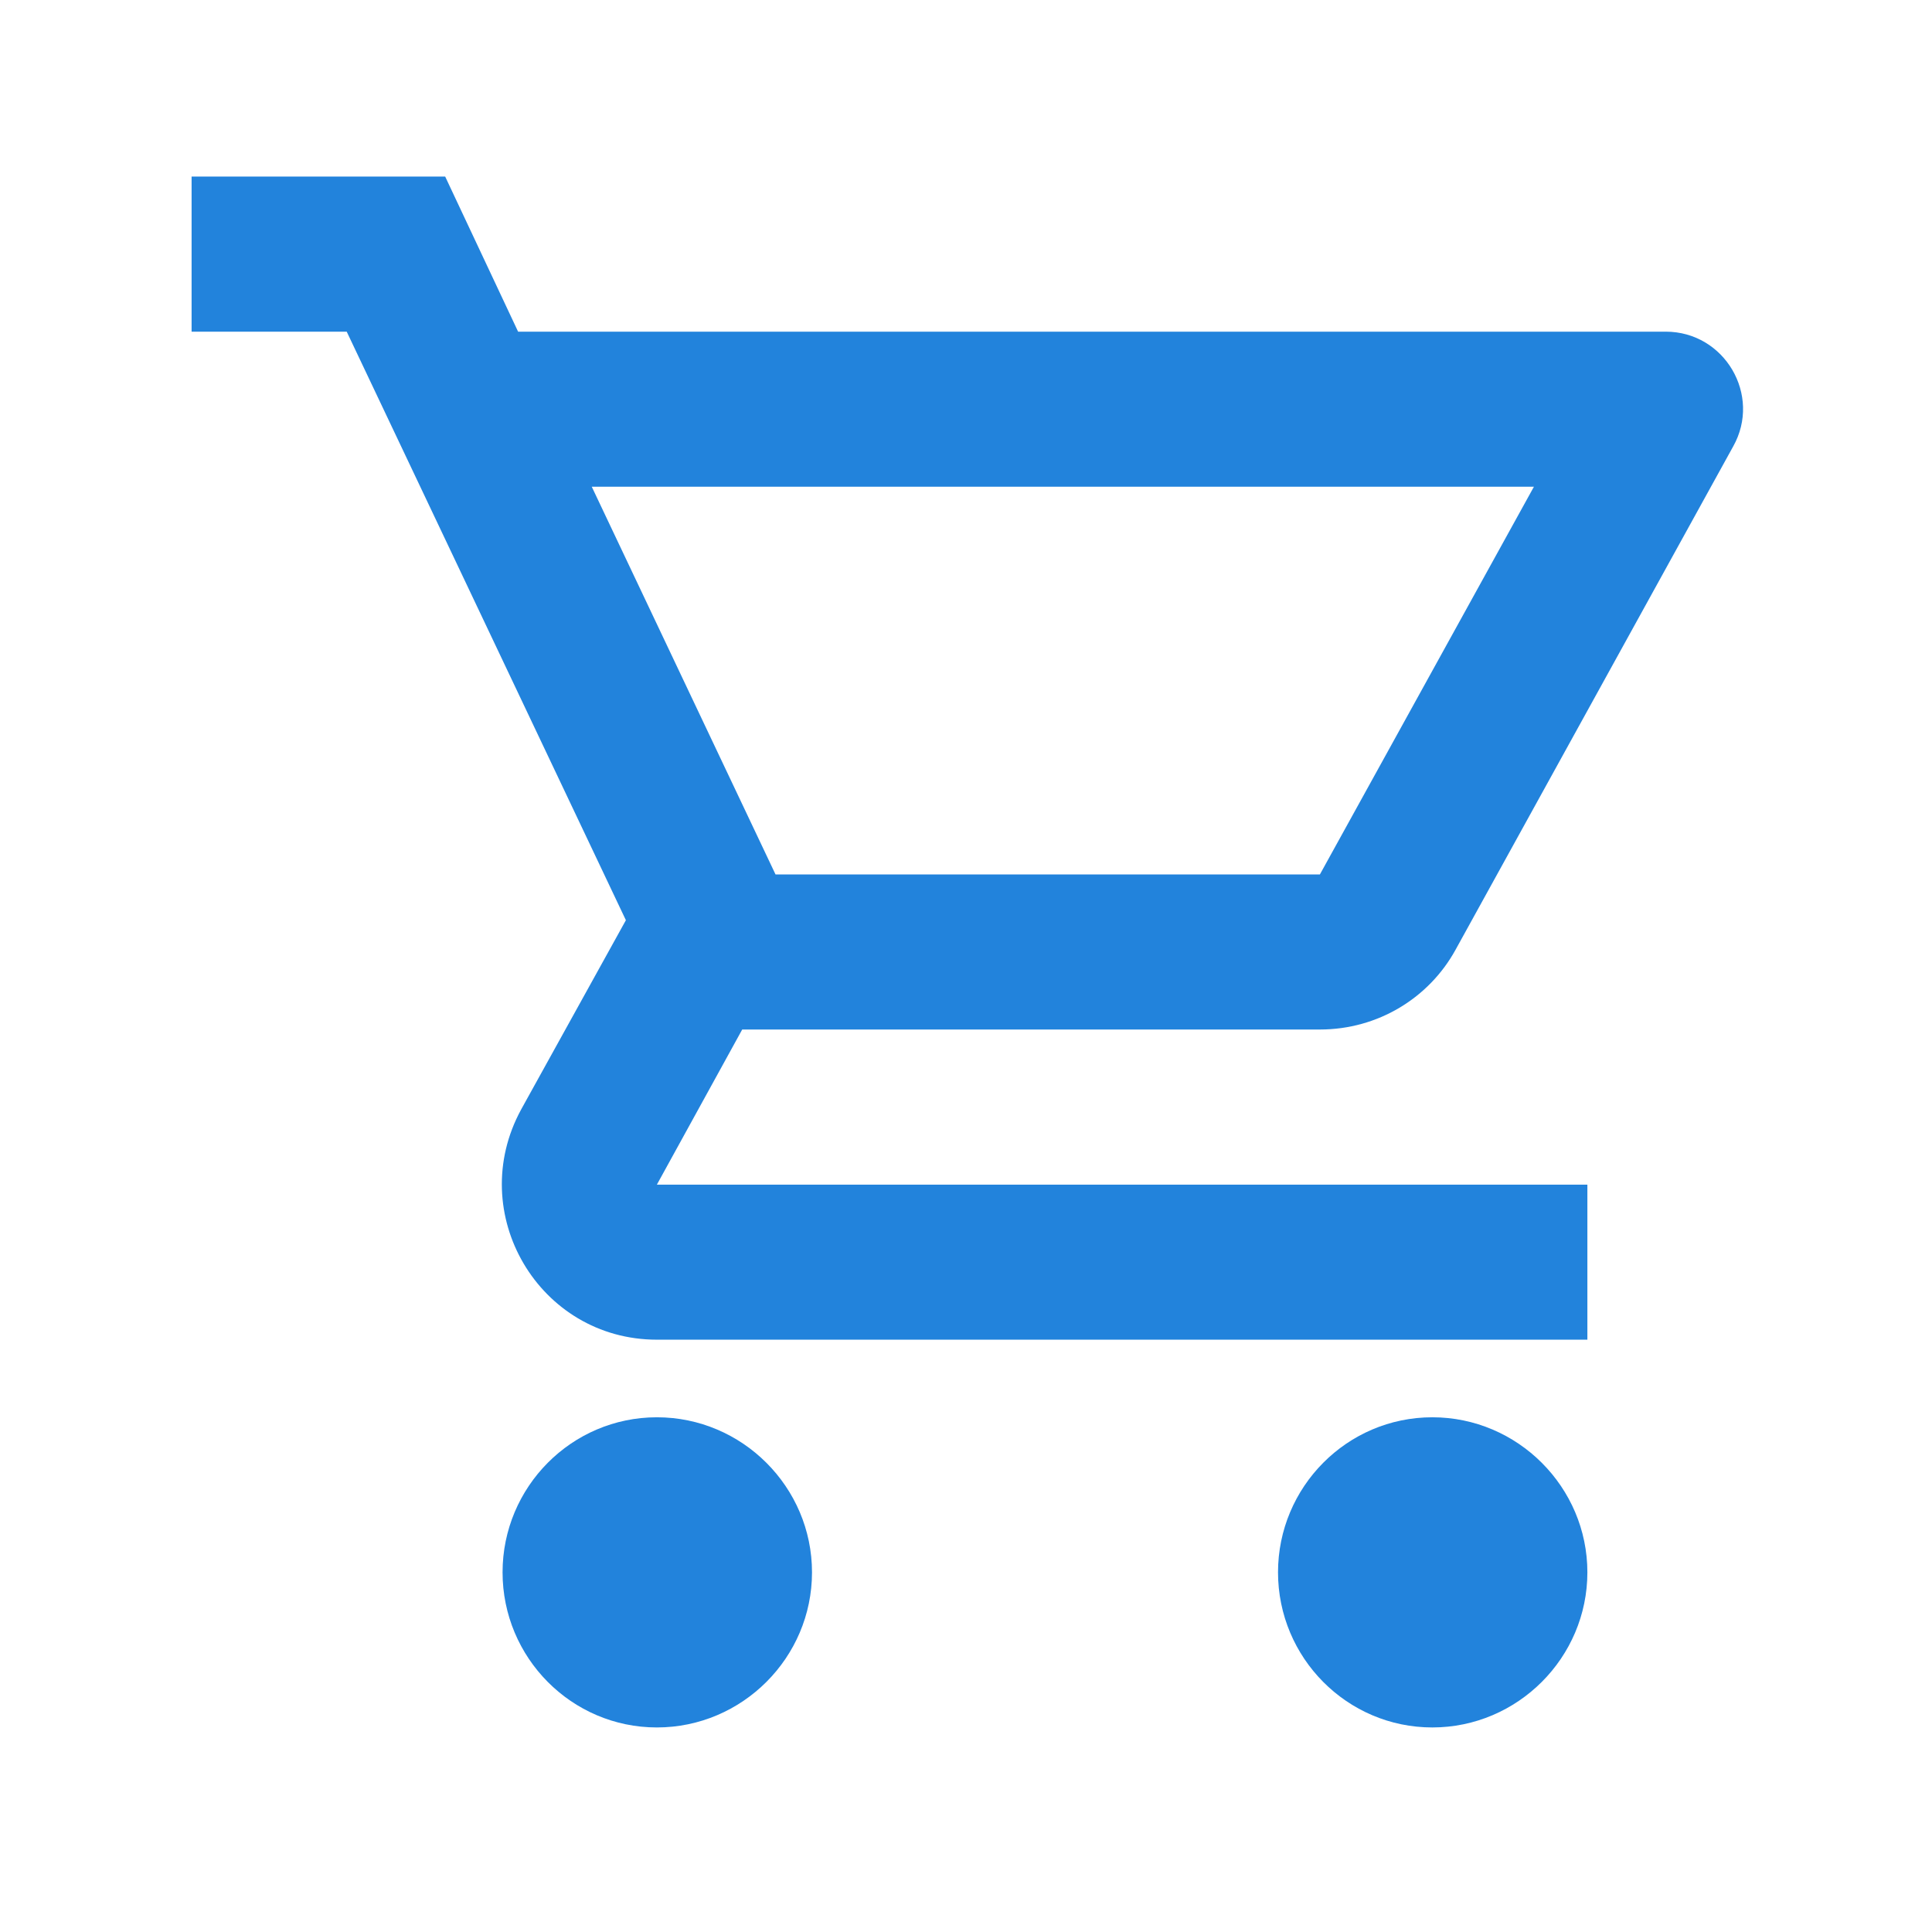 <svg width="24" height="24" viewBox="0 0 24 24" fill="none" xmlns="http://www.w3.org/2000/svg">
<g id="Icon/shopping_cart">
<path id="Vector" d="M16.396 12.789C17.119 12.789 17.754 12.395 18.082 11.797L21.53 5.546C21.887 4.91 21.424 4.12 20.692 4.12H6.436L5.53 2.193H2.38V4.12H4.307L7.775 11.431L6.474 13.782C5.771 15.072 6.696 16.642 8.16 16.642H19.719V14.716H8.16L9.22 12.789H16.396ZM7.351 6.046H19.055L16.396 10.863H9.634L7.351 6.046ZM8.16 17.606C7.1 17.606 6.243 18.473 6.243 19.532C6.243 20.592 7.1 21.459 8.16 21.459C9.22 21.459 10.087 20.592 10.087 19.532C10.087 18.473 9.22 17.606 8.16 17.606ZM17.793 17.606C16.733 17.606 15.876 18.473 15.876 19.532C15.876 20.592 16.733 21.459 17.793 21.459C18.852 21.459 19.719 20.592 19.719 19.532C19.719 18.473 18.852 17.606 17.793 17.606Z" fill="#2283DC"/>
</g>
</svg>
